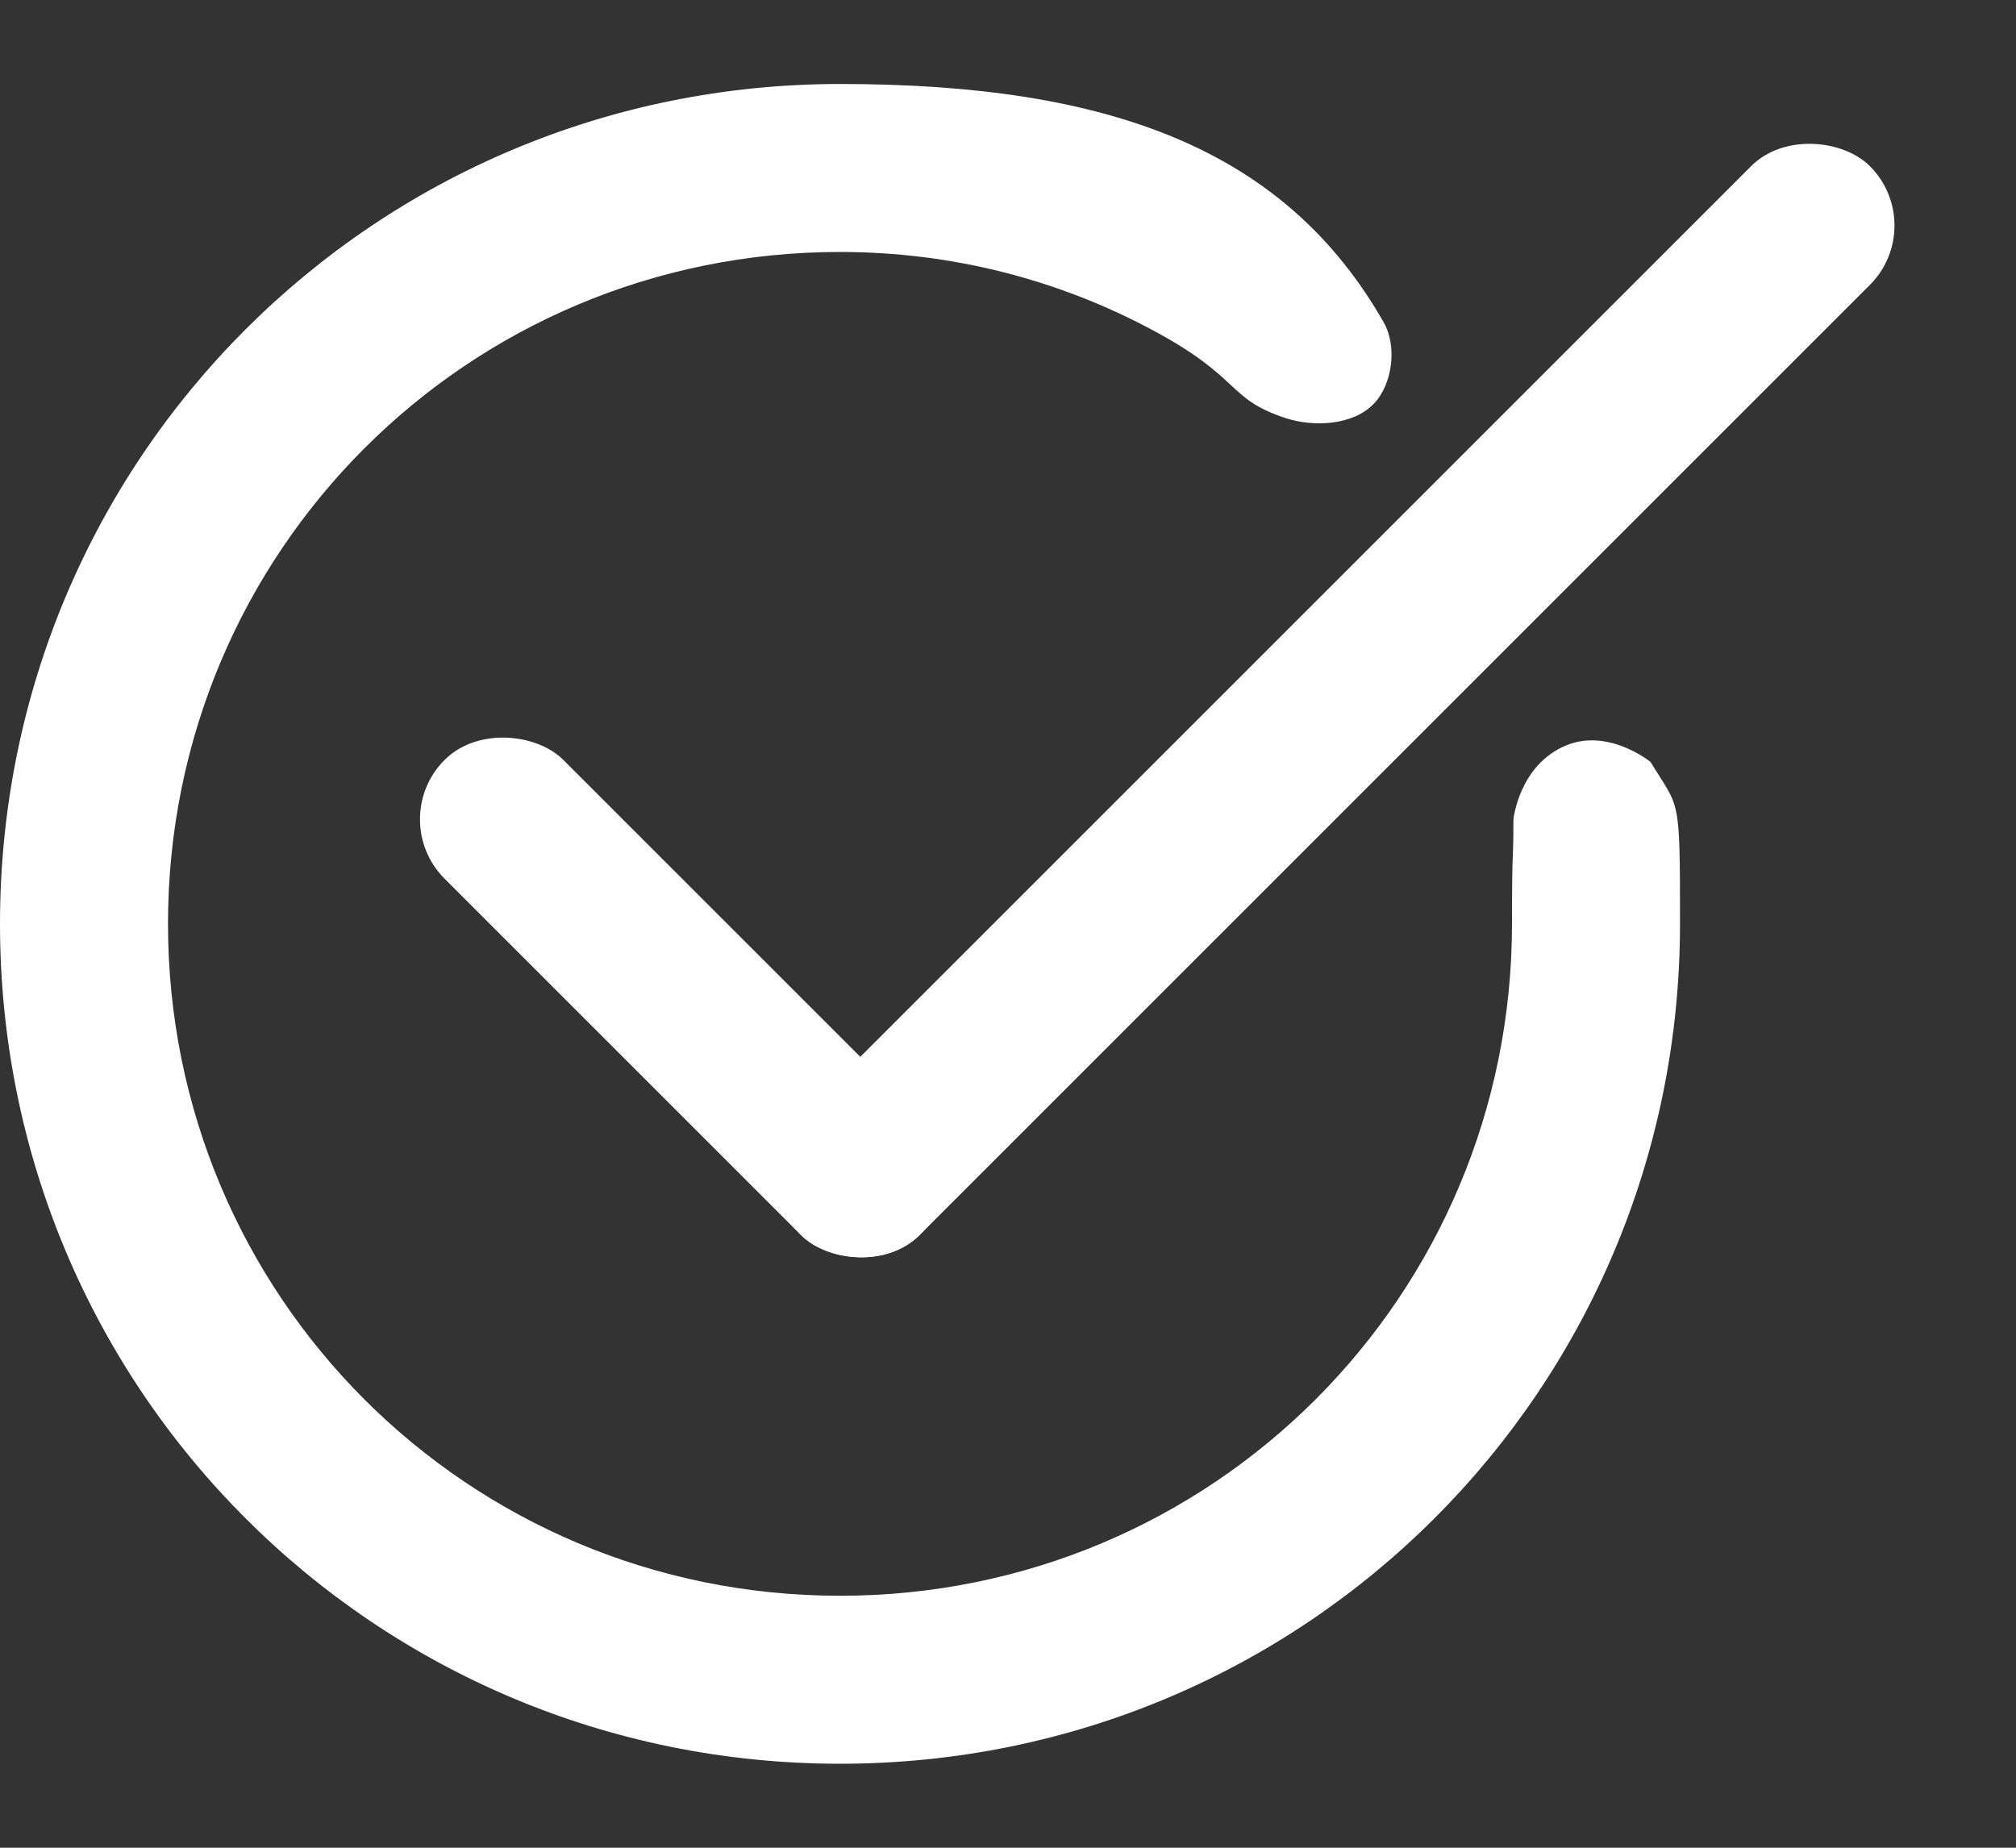 <svg xmlns="http://www.w3.org/2000/svg" xmlns:svg="http://www.w3.org/2000/svg" id="svg3199" width="24" height="22" version="1.1"><rect width="100%" height="100%" fill="#333333" stroke="none"/><defs id="defs3201"><linearGradient id="linearGradient14219" x1="-93.031" x2="-93.031" y1="-396.35" y2="-388.73" gradientTransform="matrix(1.592 0 0 .857 -256.56 59.685)" gradientUnits="userSpaceOnUse"><stop id="stop15406" offset="0" style="stop-color:#515151"/><stop id="stop15408" offset="1" style="stop-color:#292929"/></linearGradient></defs><path style="fill:#fff;fill-opacity:1;stroke:none" id="rect3770-7" d="M 10,1 C 4.46,1 0,5.46 0,11 c 0,5.54 4.46,10 10,10 5.54,0 10,-4.46 10,-10 0,-1.558 -0.004,-1.355 -0.35,-1.927 0,0 -0.495,-0.405 -1,-0.2 C 18.084,9.103 18.017,9.756 18.017,9.756 18.017,10.336 18,9.998 18,11 c 0,4.432 -3.568,8 -8,8 -4.432,0 -8,-3.568 -8,-8 0,-4.432 3.568,-8 8,-8 1.341,0 2.596,0.333 3.696,0.917 1.101,0.584 0.895,0.825 1.606,1.06 0.337,0.112 0.806,0.087 1.052,-0.169 0.226,-0.234 0.28,-0.686 0.119,-0.969 C 15.307,1.792 13.238,1 10,1 z"/><rect style="fill:#fff;fill-opacity:1;stroke:none" id="rect2987-3-6-9" width="18" height="2" x="-3.656" y="16.142" rx="1" ry="1" transform="matrix(0.707,-0.707,0.707,0.707,0,0)"/><rect style="fill:#fff;fill-opacity:1;stroke:none" id="rect3757-5-4-6" width="2" height="8" x="-3.656" y="10.142" rx="1" ry="1" transform="matrix(0.707,-0.707,0.707,0.707,0,0)"/></svg>
